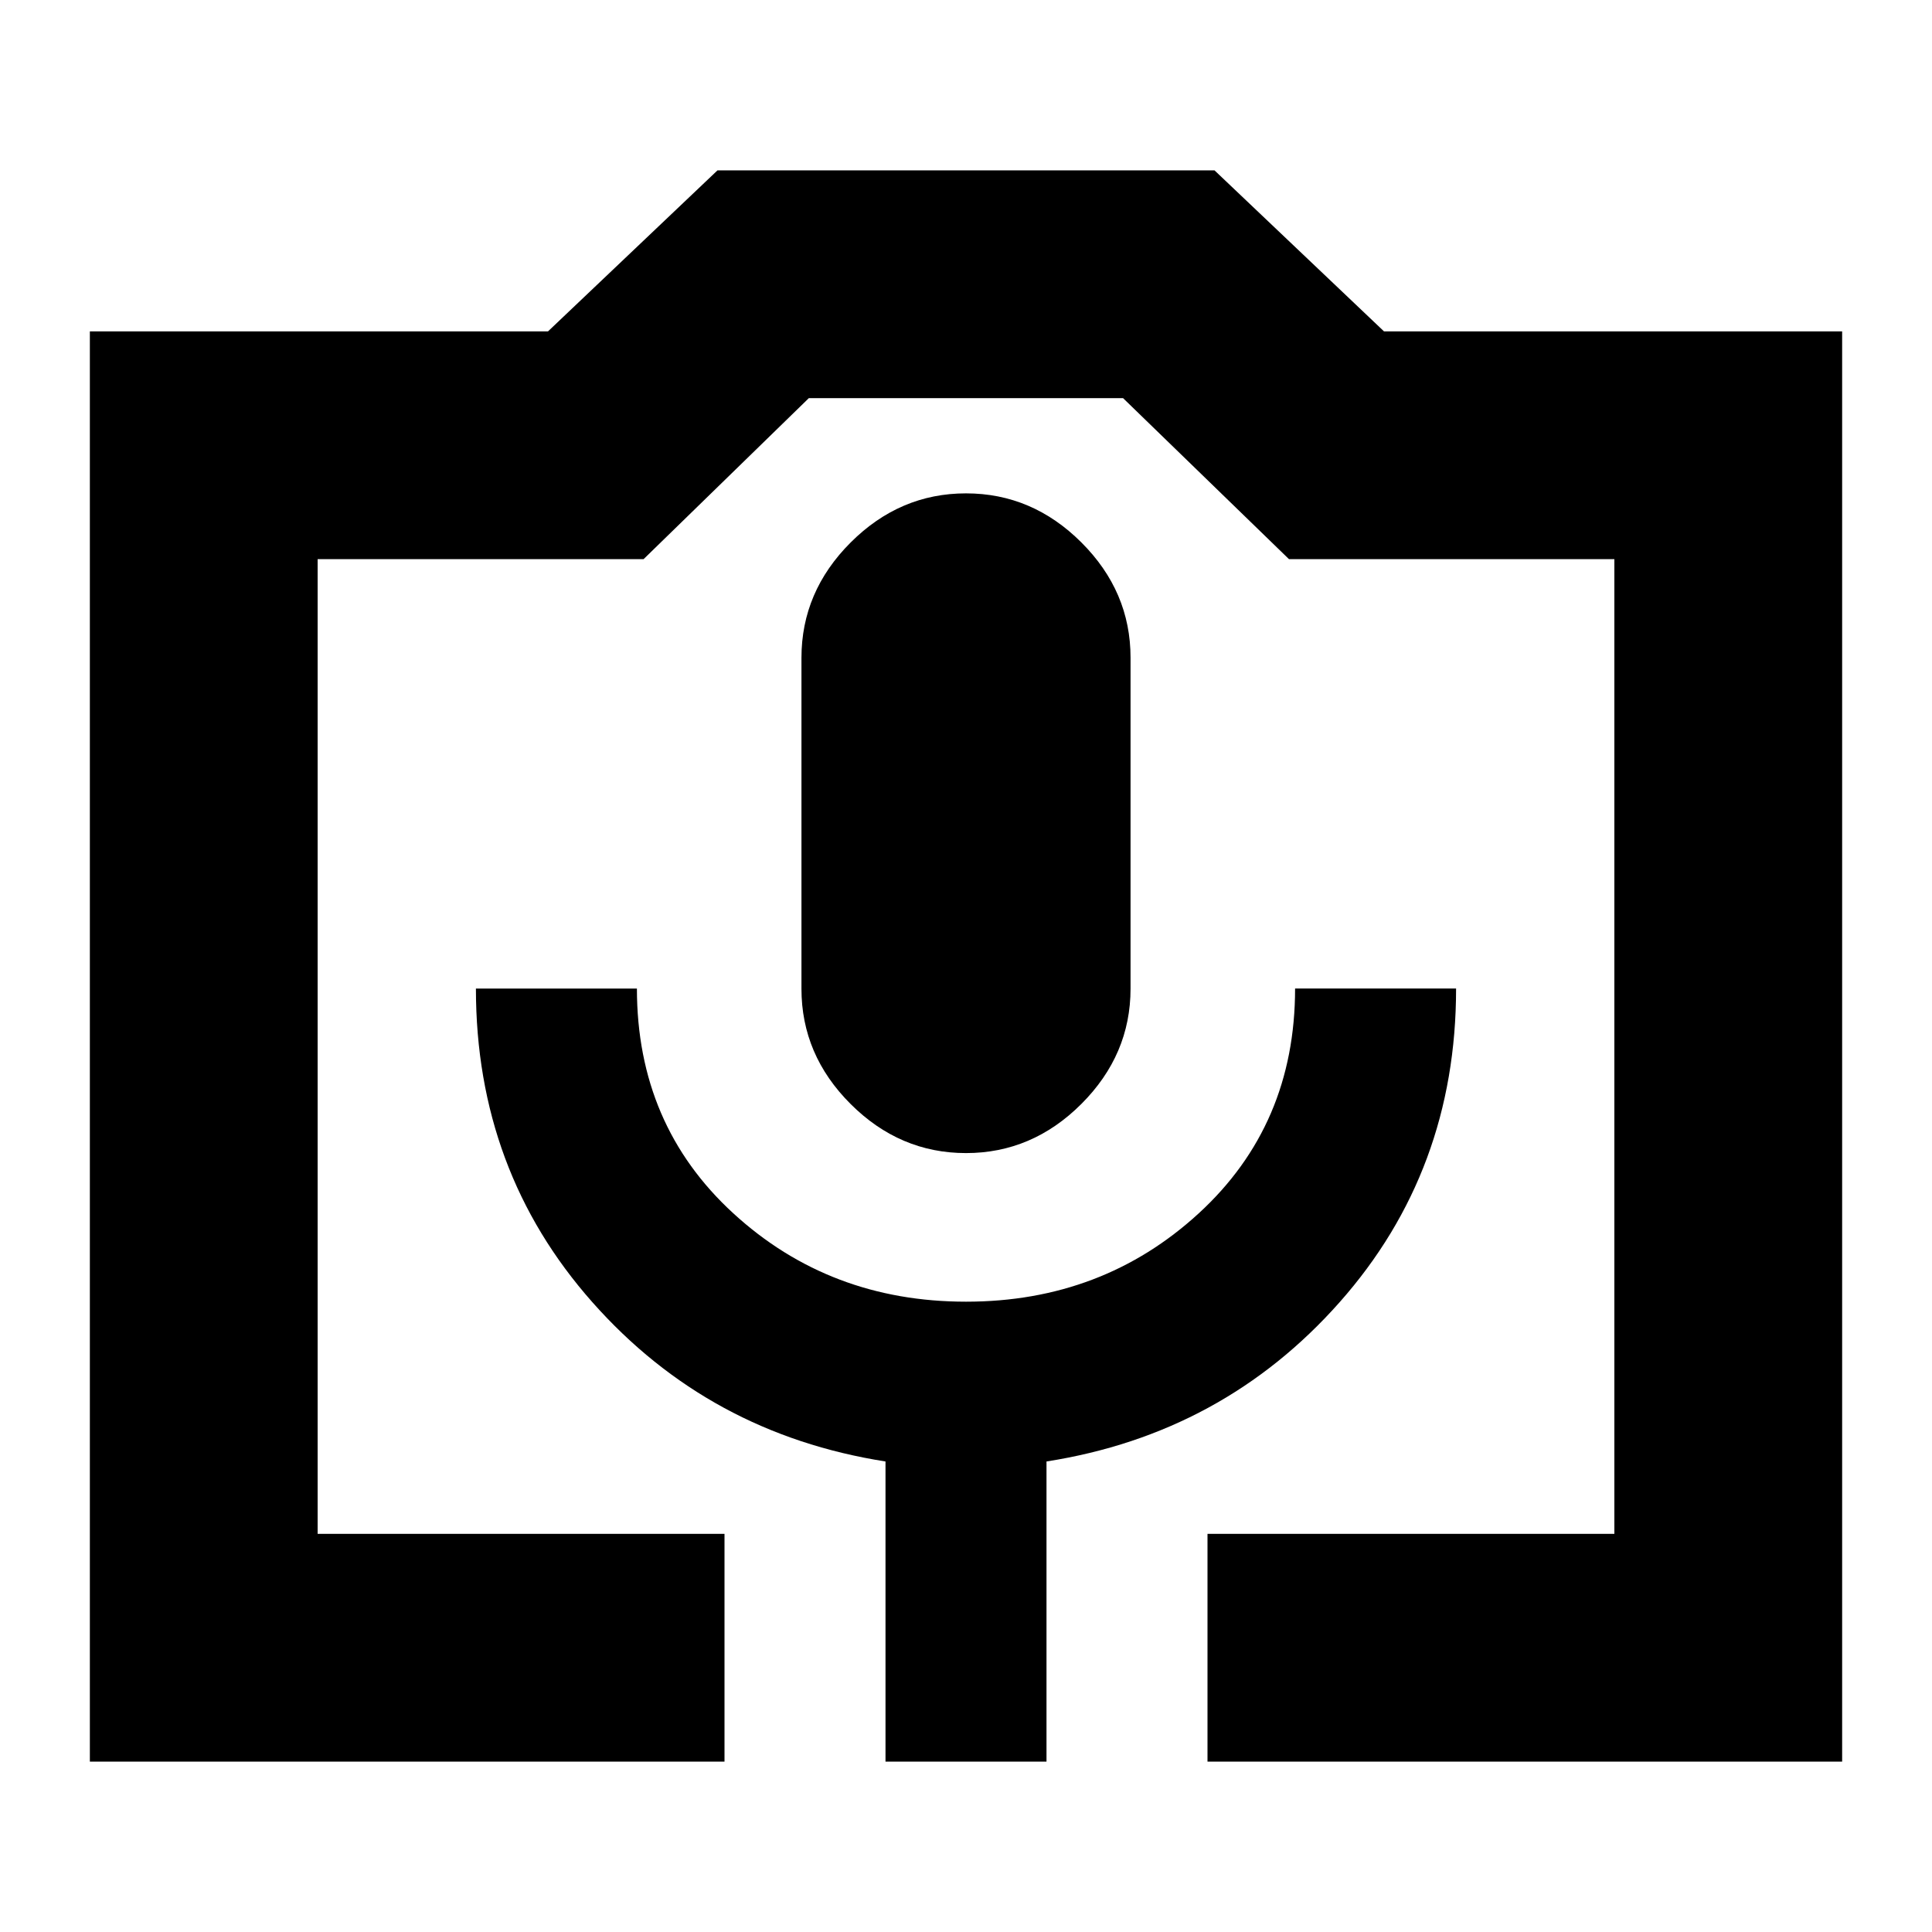 <svg xmlns="http://www.w3.org/2000/svg" height="24" viewBox="0 -960 960 960" width="24"><path d="M360-84.65H44.65v-710.7h227.66l84.21-80h246.96l84.21 80h227.66v710.7H600v-113.18h202.17v-484.34H640.48l-82.44-80H401.91l-82.11 80H157.83v484.34H360v113.18Zm80 0h80V-233.8q87.76-13.77 145.64-79.12 57.88-65.36 57.88-155.88h-80q0 67.76-47.85 111.68T480.03-313.2q-67.79 0-115.67-43.92-47.88-43.92-47.88-111.68h-80q0 90.52 57.88 155.88Q352.24-247.57 440-233.8v149.15Zm40-302.39q32.9 0 57.33-24.42t24.43-57.3V-633.2q0-32.89-24.43-57.27-24.43-24.38-57.33-24.38t-57.33 24.42q-24.43 24.42-24.43 57.3v164.44q0 32.89 24.43 57.27 24.43 24.38 57.33 24.38ZM157.83-197.83H802.17 157.83Z"/></svg>